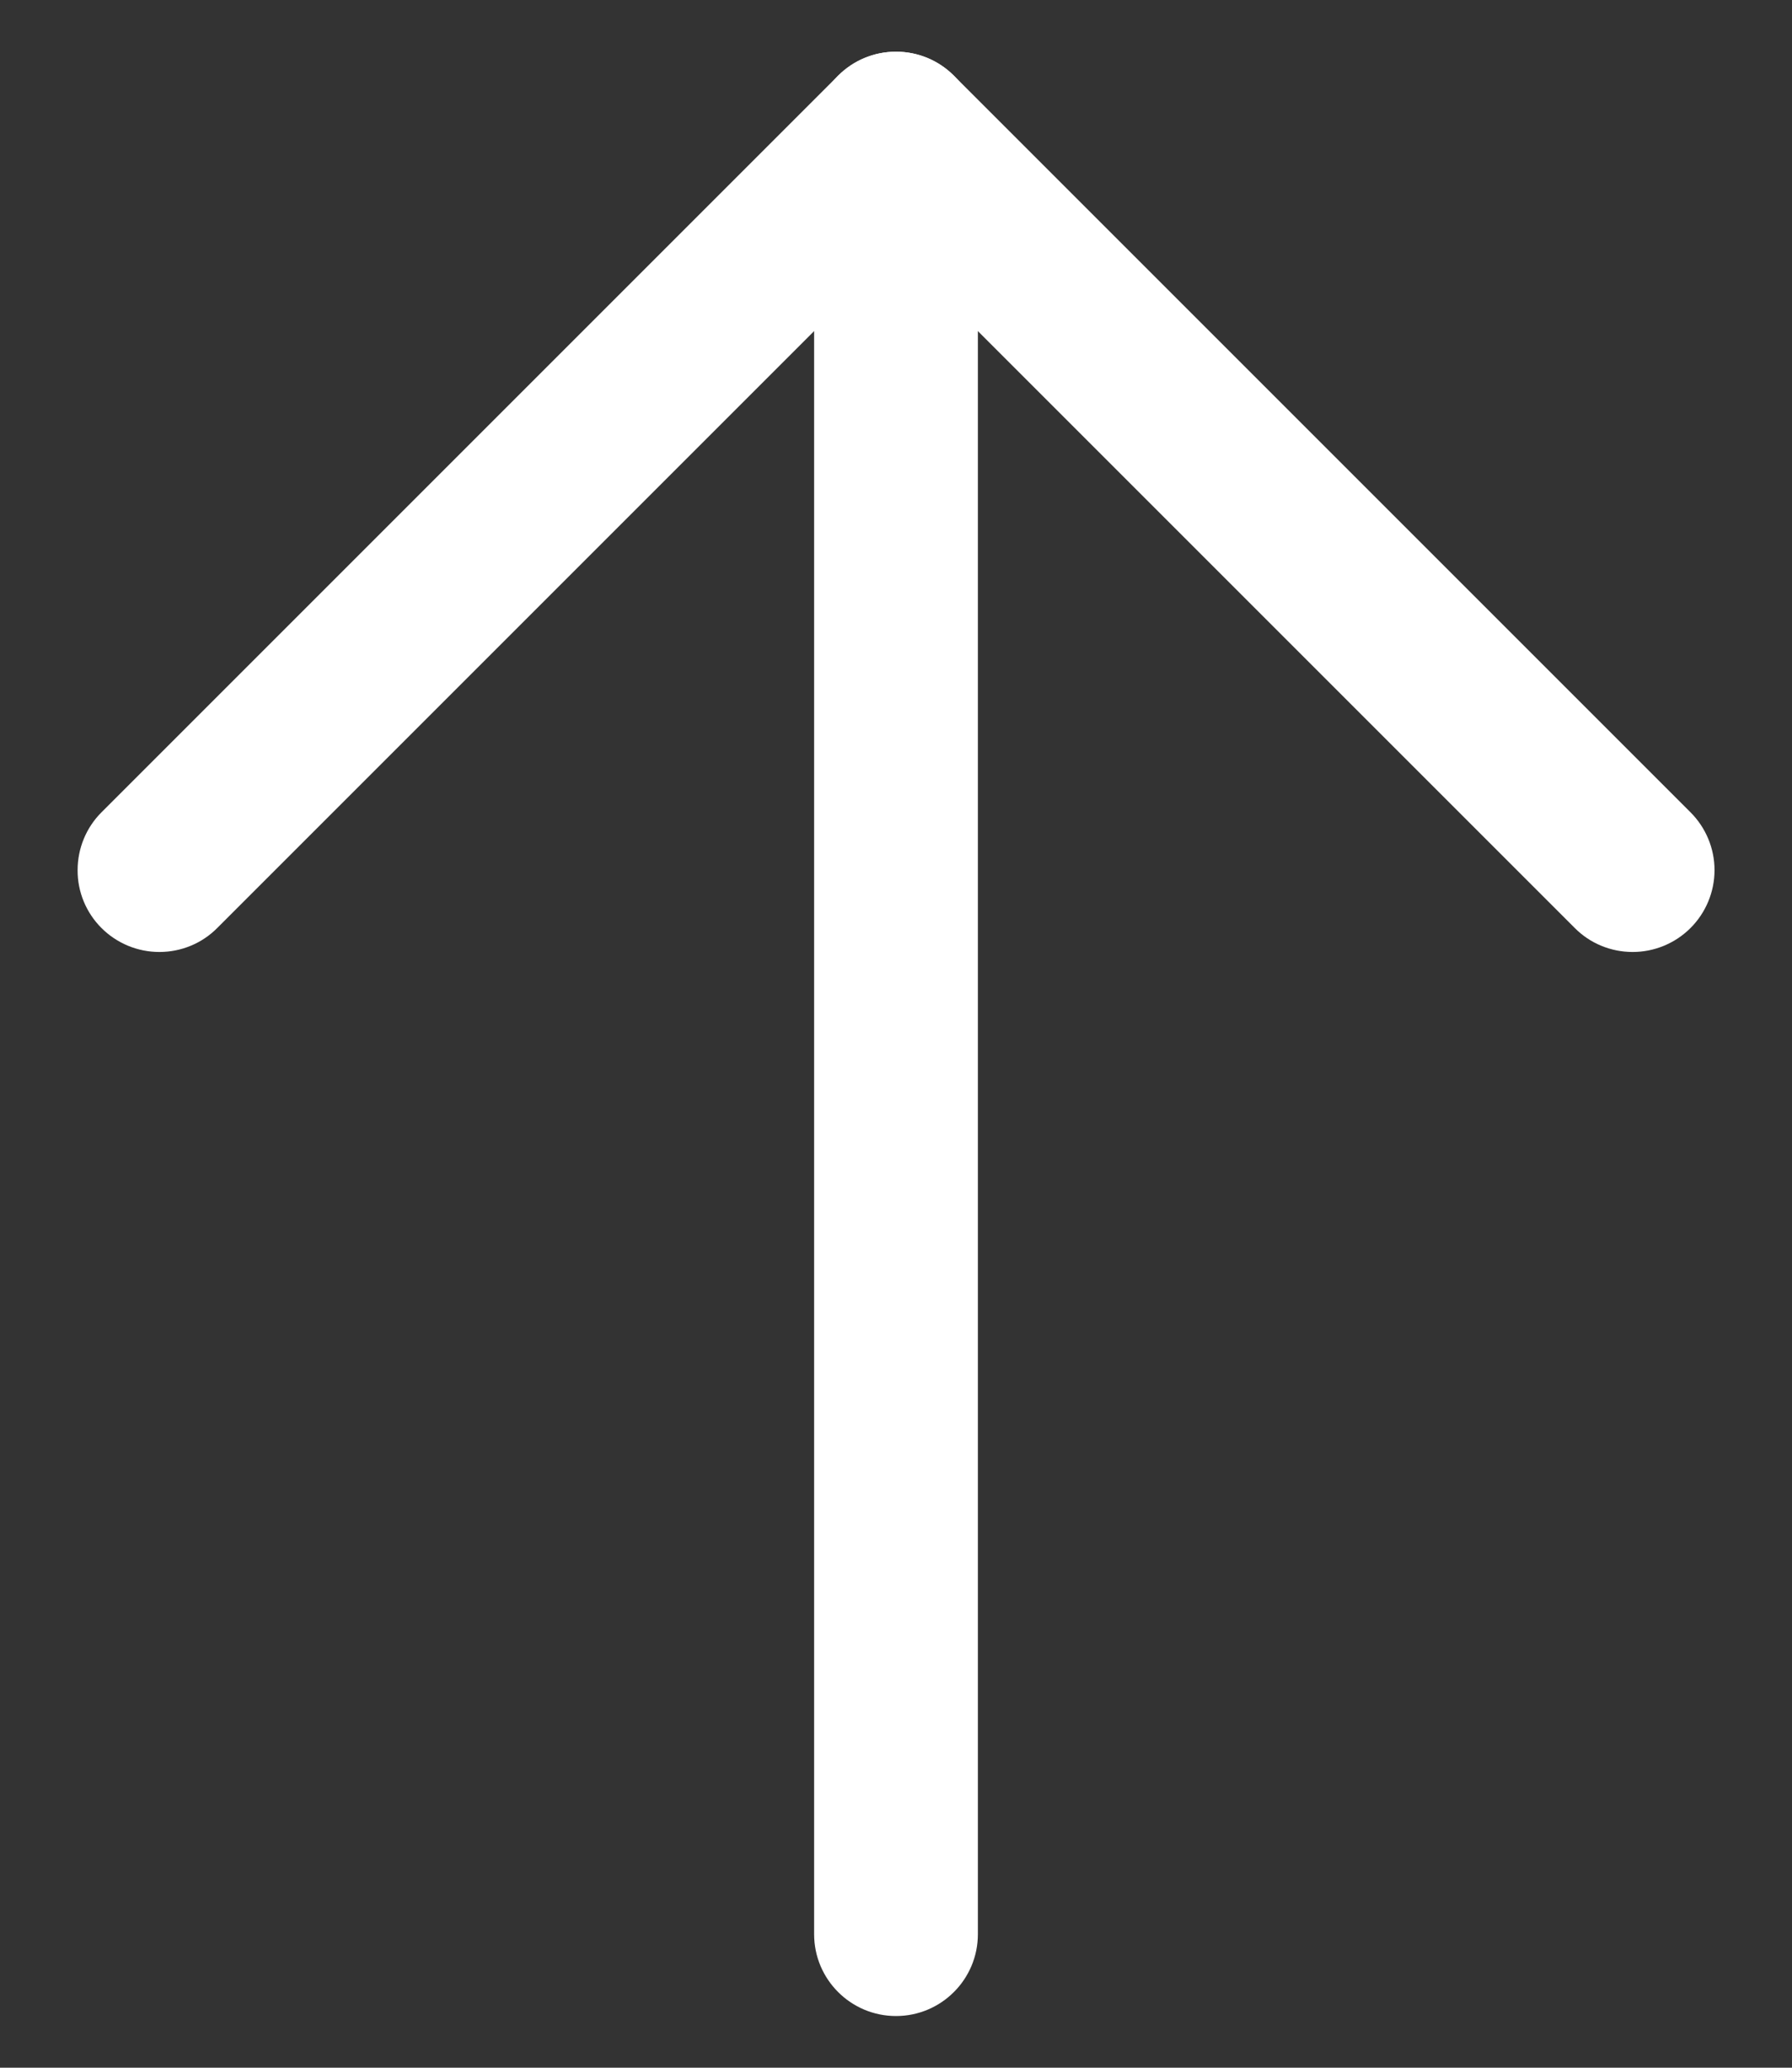 <svg width="13" height="15" viewBox="0 0 13 15" fill="none" xmlns="http://www.w3.org/2000/svg">
    <rect x="0" y="0" width="13" height="15" fill="#333333" stroke="none"/>
    <path d="M7.094 14.031L7.094 0.969C7.094 0.641 6.828 0.375 6.5 0.375C6.172 0.375 5.906 0.641 5.906 0.969L5.906 14.031C5.906 14.359 6.172 14.625 6.5 14.625C6.828 14.625 7.094 14.359 7.094 14.031Z" fill="white"/>
    <path d="M6.08 0.549L0.736 5.893C0.625 6.004 0.563 6.155 0.563 6.312C0.562 6.47 0.625 6.621 0.736 6.732C0.848 6.844 0.999 6.906 1.156 6.906C1.314 6.906 1.465 6.844 1.576 6.732L6.5 1.808L11.424 6.732C11.535 6.844 11.686 6.906 11.844 6.906C12.001 6.906 12.152 6.844 12.264 6.732C12.375 6.621 12.438 6.47 12.438 6.312C12.438 6.155 12.375 6.004 12.264 5.893L6.92 0.549C6.688 0.317 6.312 0.317 6.08 0.549Z" fill="white"/>
</svg>
